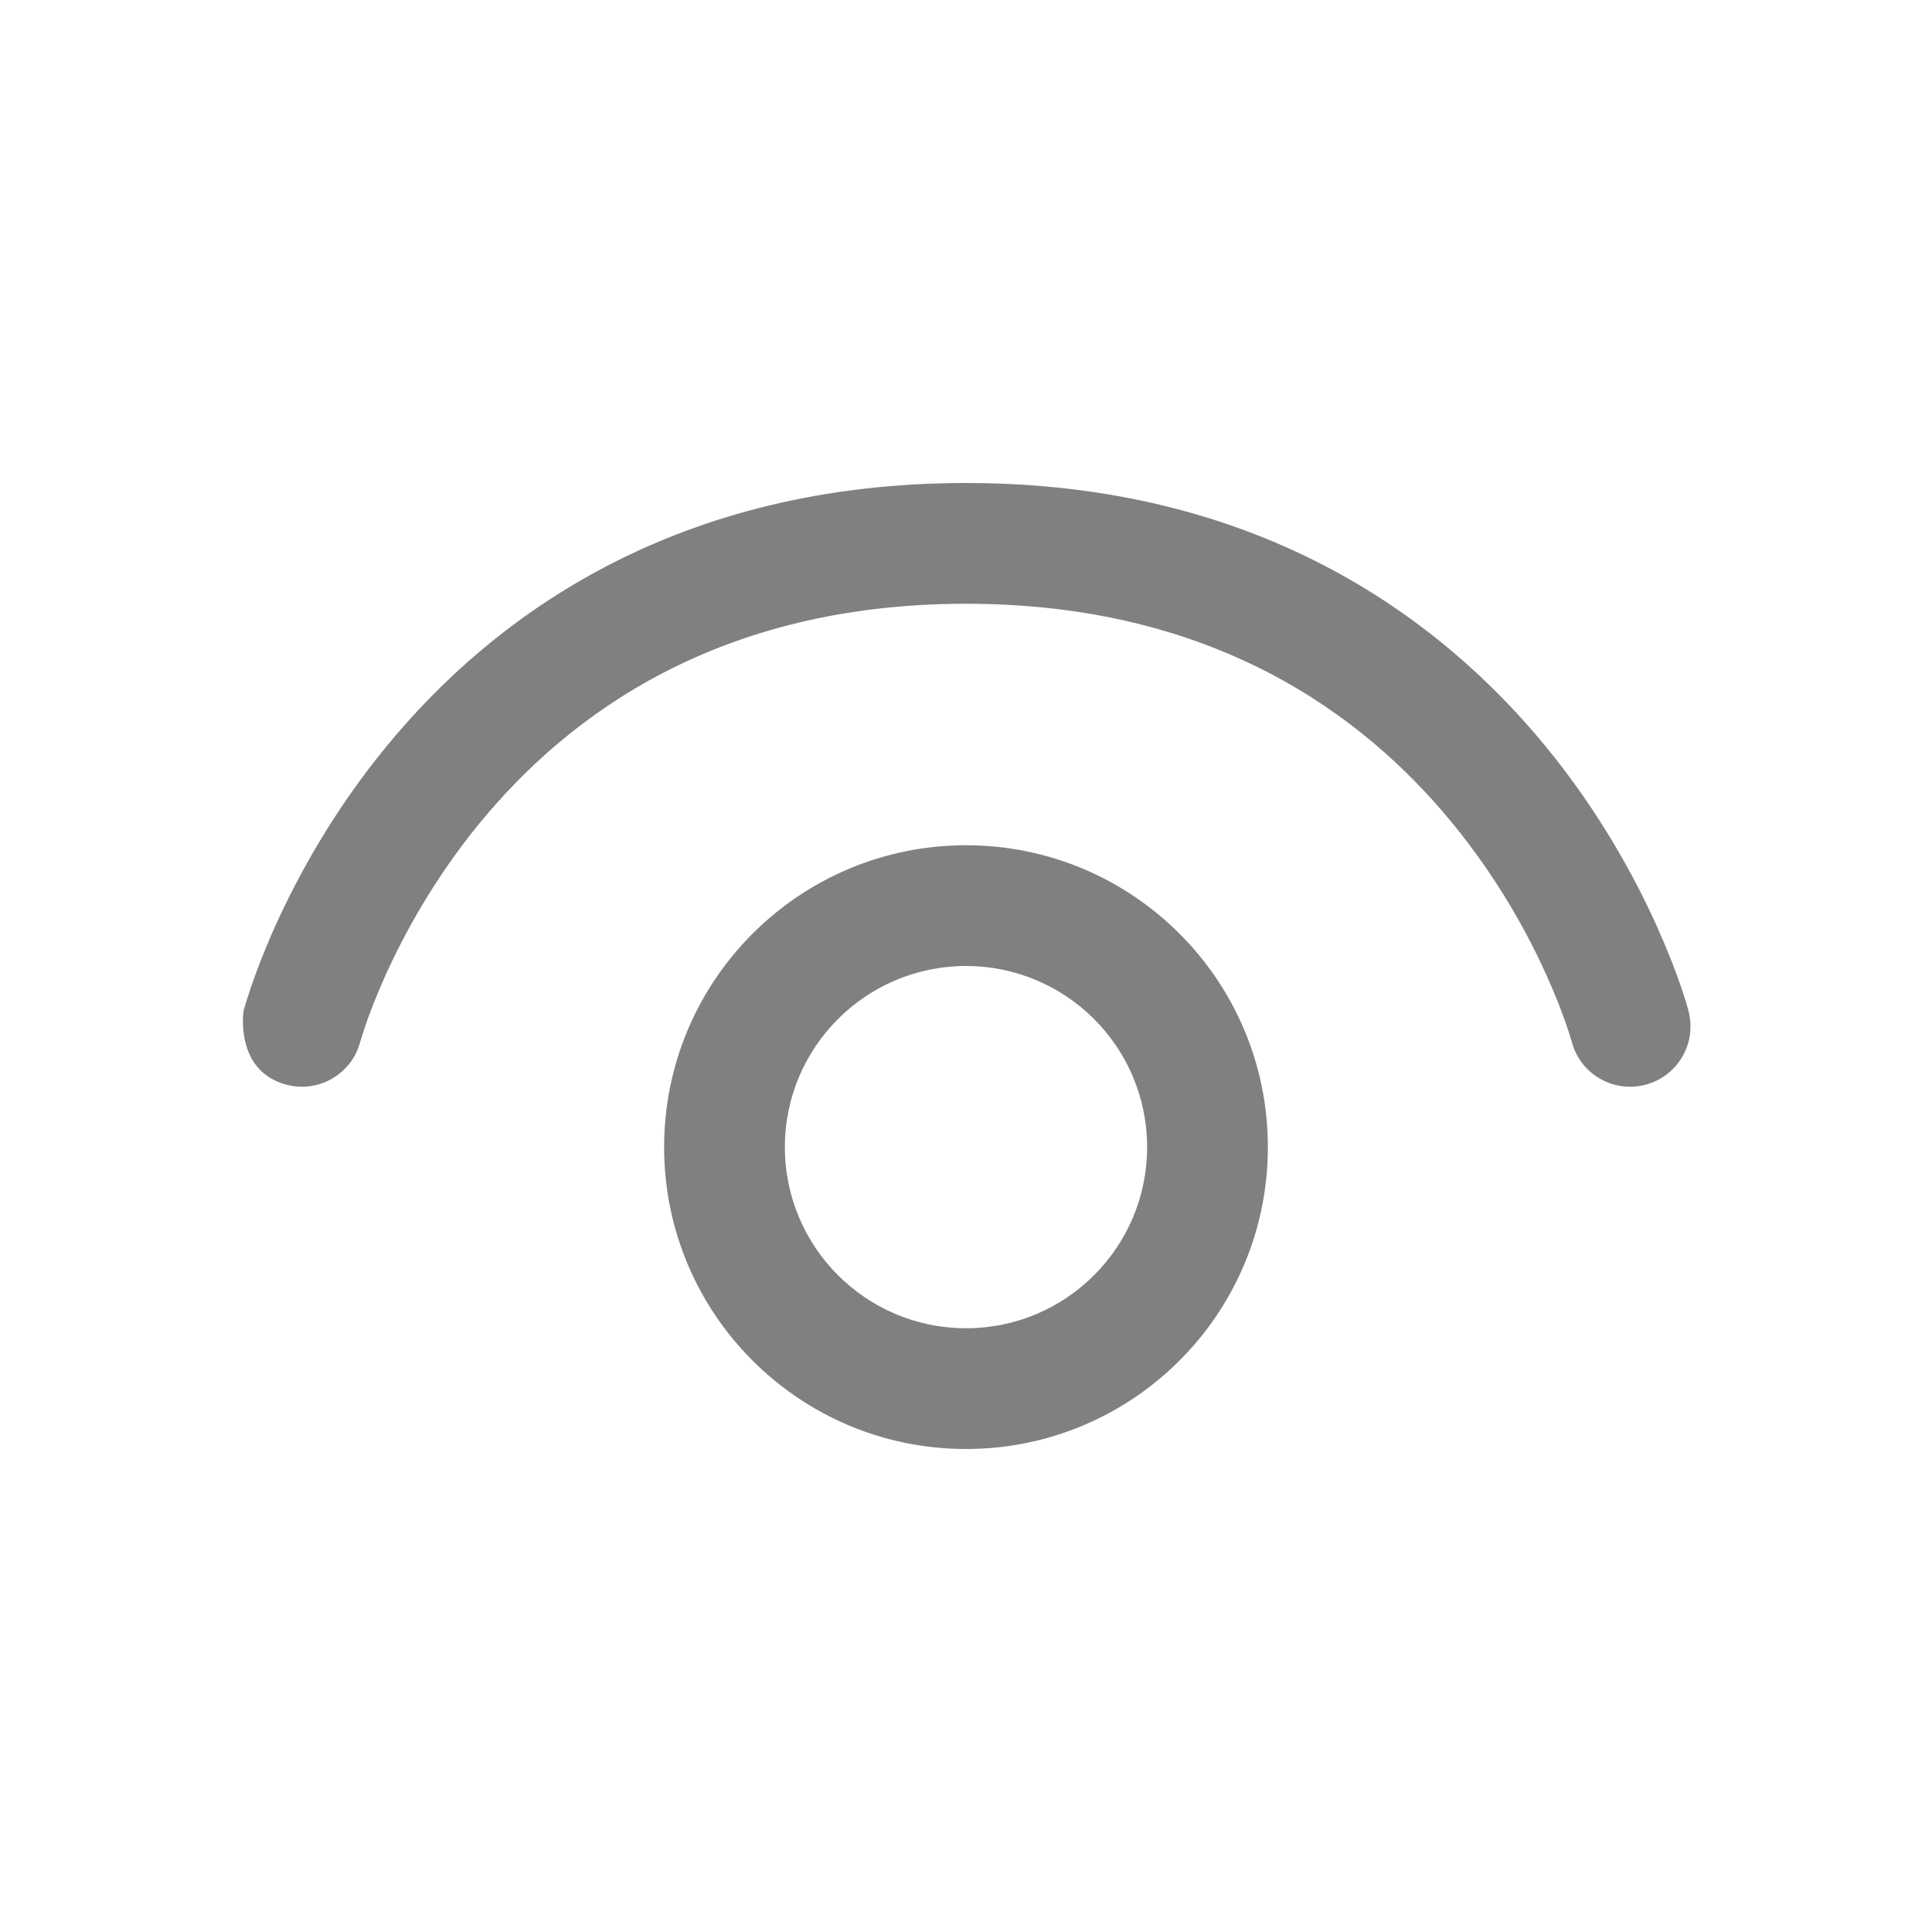 <svg width="16" height="16" viewBox="0 0 16 16" fill="none" xmlns="http://www.w3.org/2000/svg">
<path d="M2.984 8.625L2.983 8.628C2.913 8.895 2.639 9.054 2.372 8.983C1.941 8.869 2.017 8.372 2.017 8.372L2.035 8.31C2.035 8.31 2.061 8.226 2.082 8.165C2.124 8.043 2.188 7.873 2.279 7.67C2.462 7.265 2.754 6.725 3.199 6.183C4.096 5.089 5.605 4 8 4C10.395 4 11.904 5.089 12.802 6.183C13.246 6.725 13.539 7.265 13.721 7.67C13.812 7.873 13.877 8.043 13.919 8.165C13.94 8.226 13.955 8.275 13.966 8.31C13.971 8.328 13.975 8.342 13.978 8.352L13.982 8.365L13.983 8.369L13.983 8.371L13.983 8.372C14.054 8.639 13.895 8.913 13.628 8.983C13.362 9.054 13.088 8.896 13.017 8.629L13.017 8.628L13.016 8.625L13.008 8.6C13.001 8.576 12.99 8.539 12.973 8.491C12.94 8.394 12.887 8.252 12.809 8.08C12.654 7.735 12.404 7.275 12.028 6.817C11.286 5.912 10.044 5 8 5C5.956 5 4.715 5.912 3.972 6.817C3.596 7.275 3.347 7.735 3.191 8.08C3.114 8.252 3.06 8.394 3.027 8.491C3.011 8.539 2.999 8.576 2.992 8.6L2.984 8.625ZM8 7C6.62 7 5.5 8.119 5.5 9.5C5.5 10.881 6.62 12 8 12C9.381 12 10.5 10.881 10.5 9.5C10.5 8.119 9.381 7 8 7ZM6.5 9.5C6.5 8.672 7.172 8 8 8C8.829 8 9.5 8.672 9.5 9.5C9.5 10.328 8.829 11 8 11C7.172 11 6.5 10.328 6.5 9.5Z" fill="#808080"/>
</svg>
